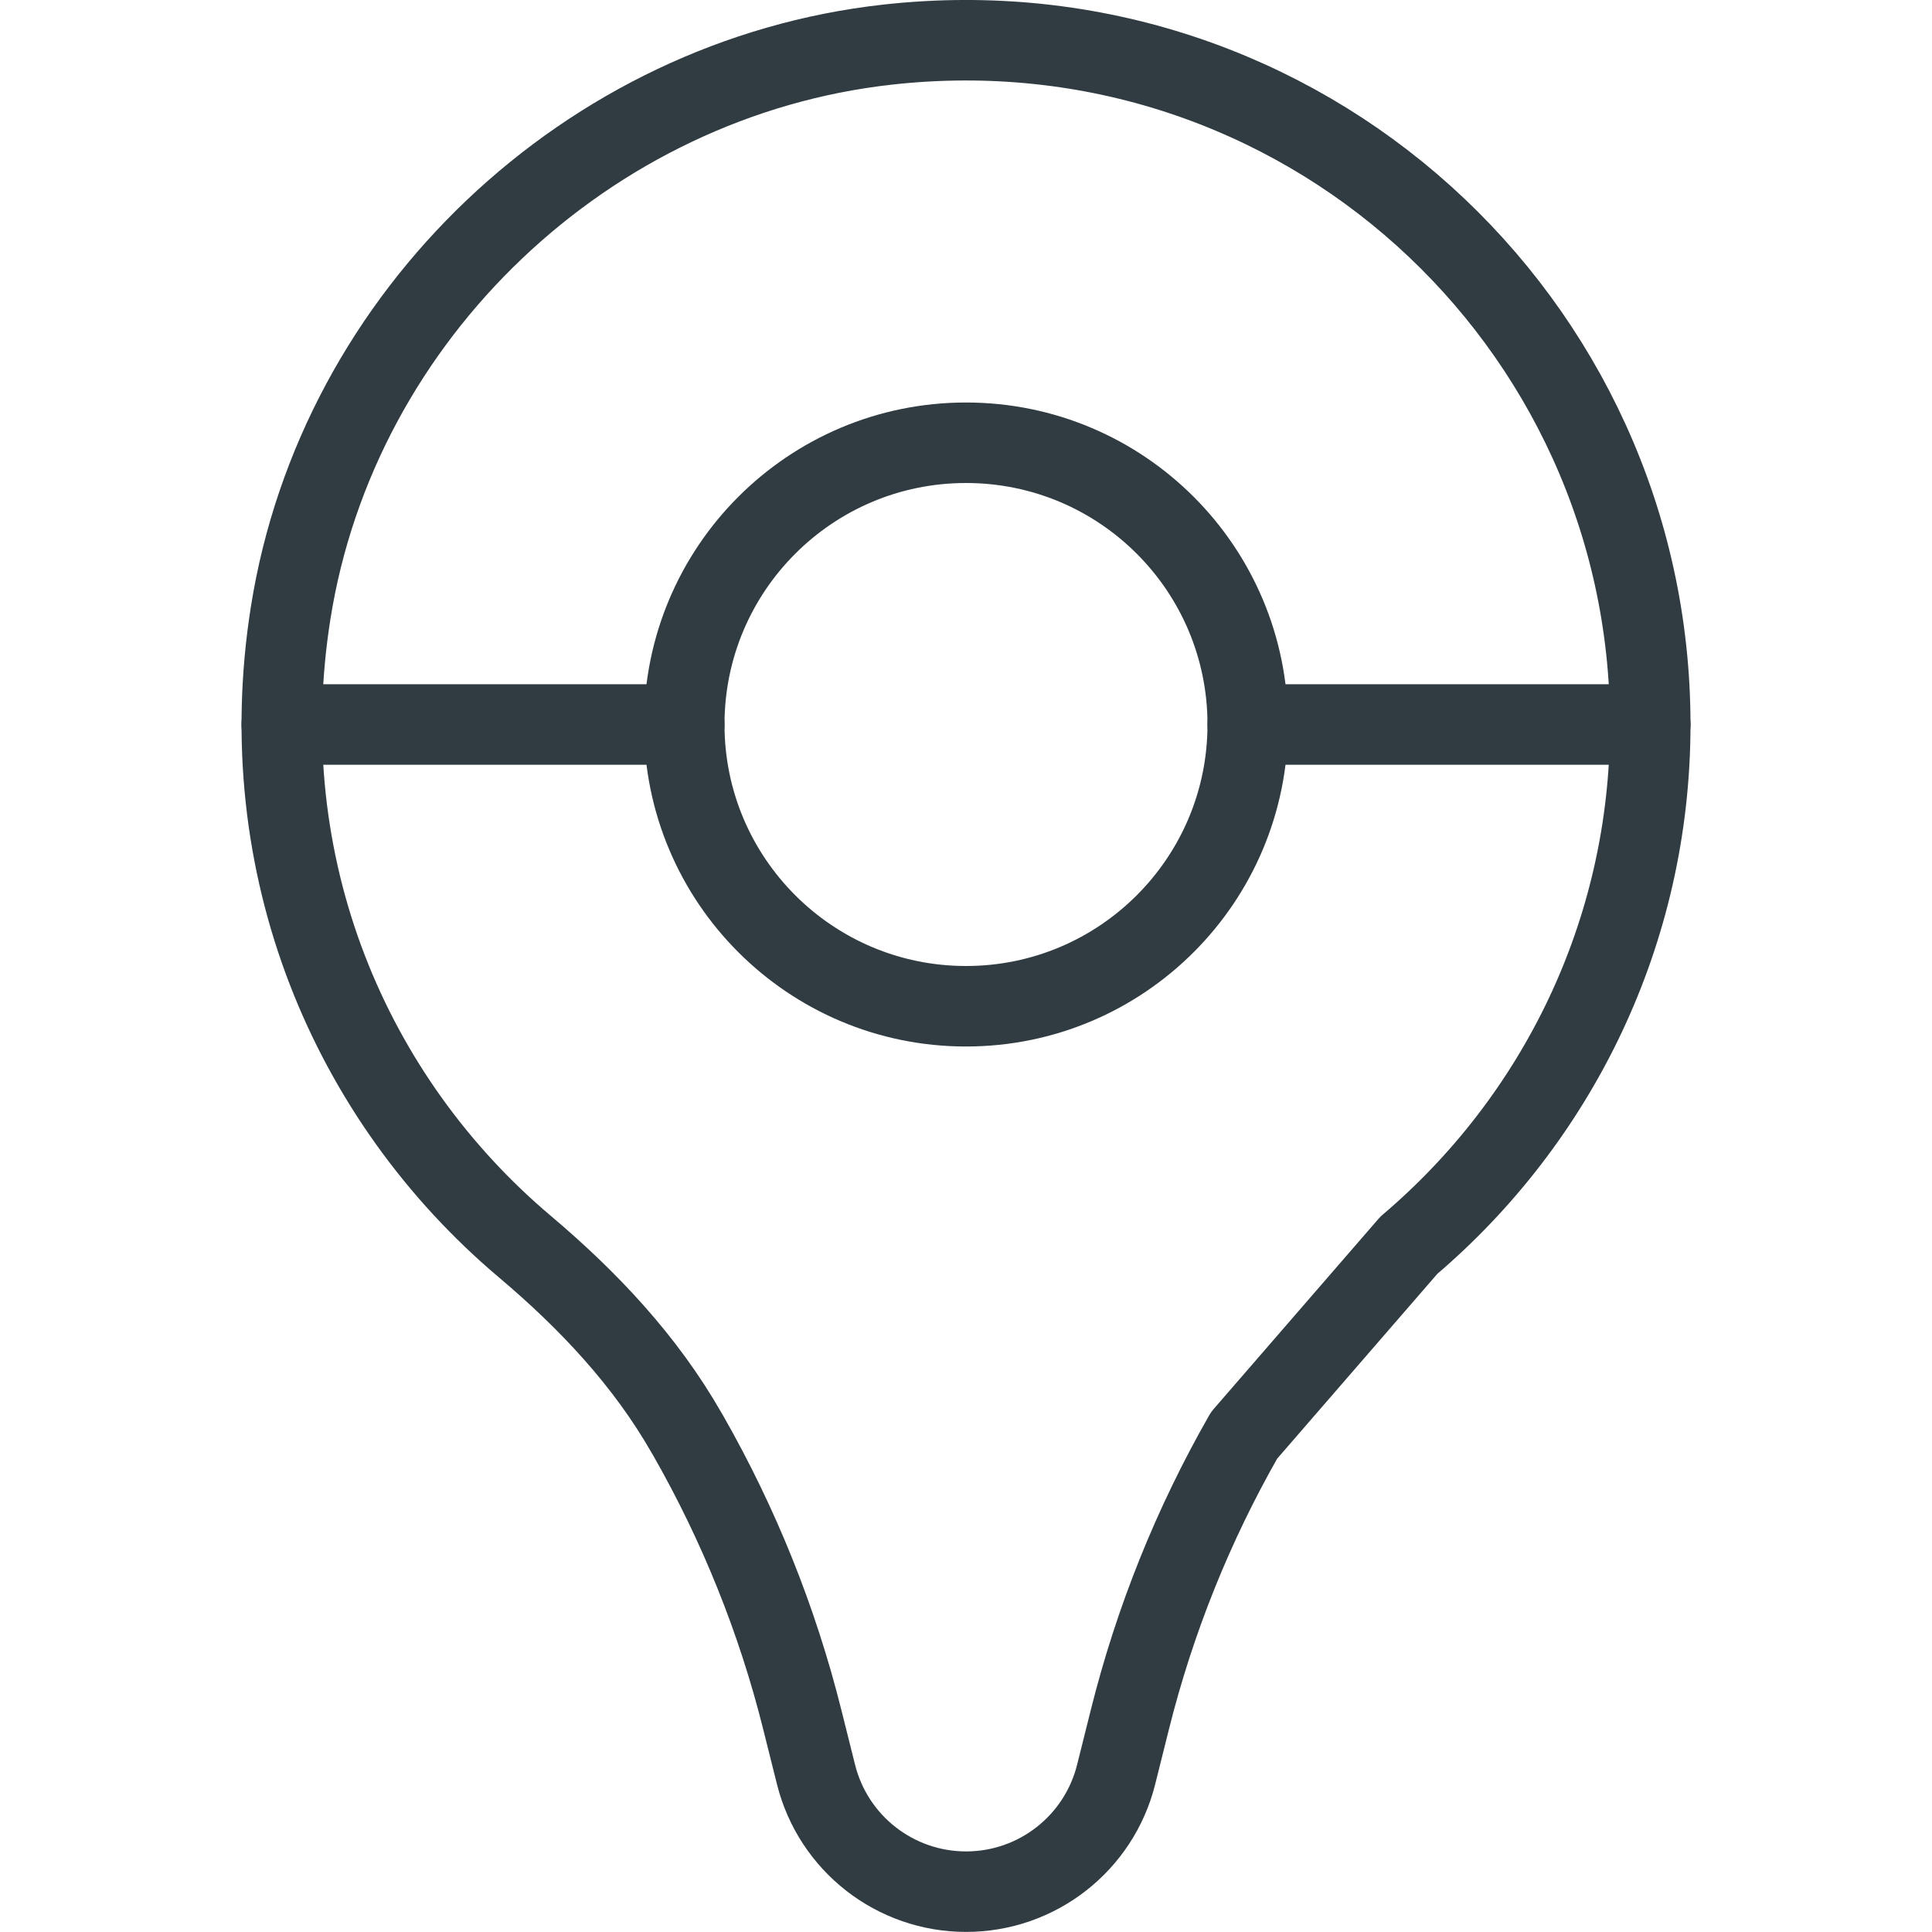<?xml version="1.0" ?><svg enable-background="new 0 0 24 24" id="Layer_1" version="1.1" viewBox="0 0 24 24" xml:space="preserve" xmlns="http://www.w3.org/2000/svg" xmlns:xlink="http://www.w3.org/1999/xlink"><g><path d="M20.5,9   c0-5.015-4.343-9.016-9.473-8.446c-3.727,0.414-6.829,3.354-7.416,7.057   c-0.501,3.156,0.741,6.045,2.909,7.875c0.788,0.665,1.497,1.417,2.008,2.312   l0.019,0.032c0.633,1.108,1.111,2.297,1.42,3.535l0.17,0.679   c0.214,0.855,0.982,1.455,1.864,1.455h0c0.882,0,1.65-0.6,1.864-1.455   l0.17-0.68c0.309-1.238,0.787-2.427,1.42-3.534l0-0   c0.689-0.795,1.358-1.567,2.046-2.361C19.334,13.912,20.5,11.594,20.5,9z" fill="none" stroke="#303C42" stroke-linecap="round" stroke-linejoin="round" stroke-miterlimit="10"/><circle cx="12" cy="9" fill="none" r="3.5" stroke="#303C42" stroke-linecap="round" stroke-linejoin="round" stroke-miterlimit="10"/><line fill="none" stroke="#303C42" stroke-linecap="round" stroke-linejoin="round" stroke-miterlimit="10" x1="3.5" x2="8.5" y1="9" y2="9"/><line fill="none" stroke="#303C42" stroke-linecap="round" stroke-linejoin="round" stroke-miterlimit="10" x1="15.5" x2="20.5" y1="9" y2="9"/></g><g/><g/><g/><g/><g/><g/><g/><g/><g/><g/><g/><g/><g/><g/><g/></svg>